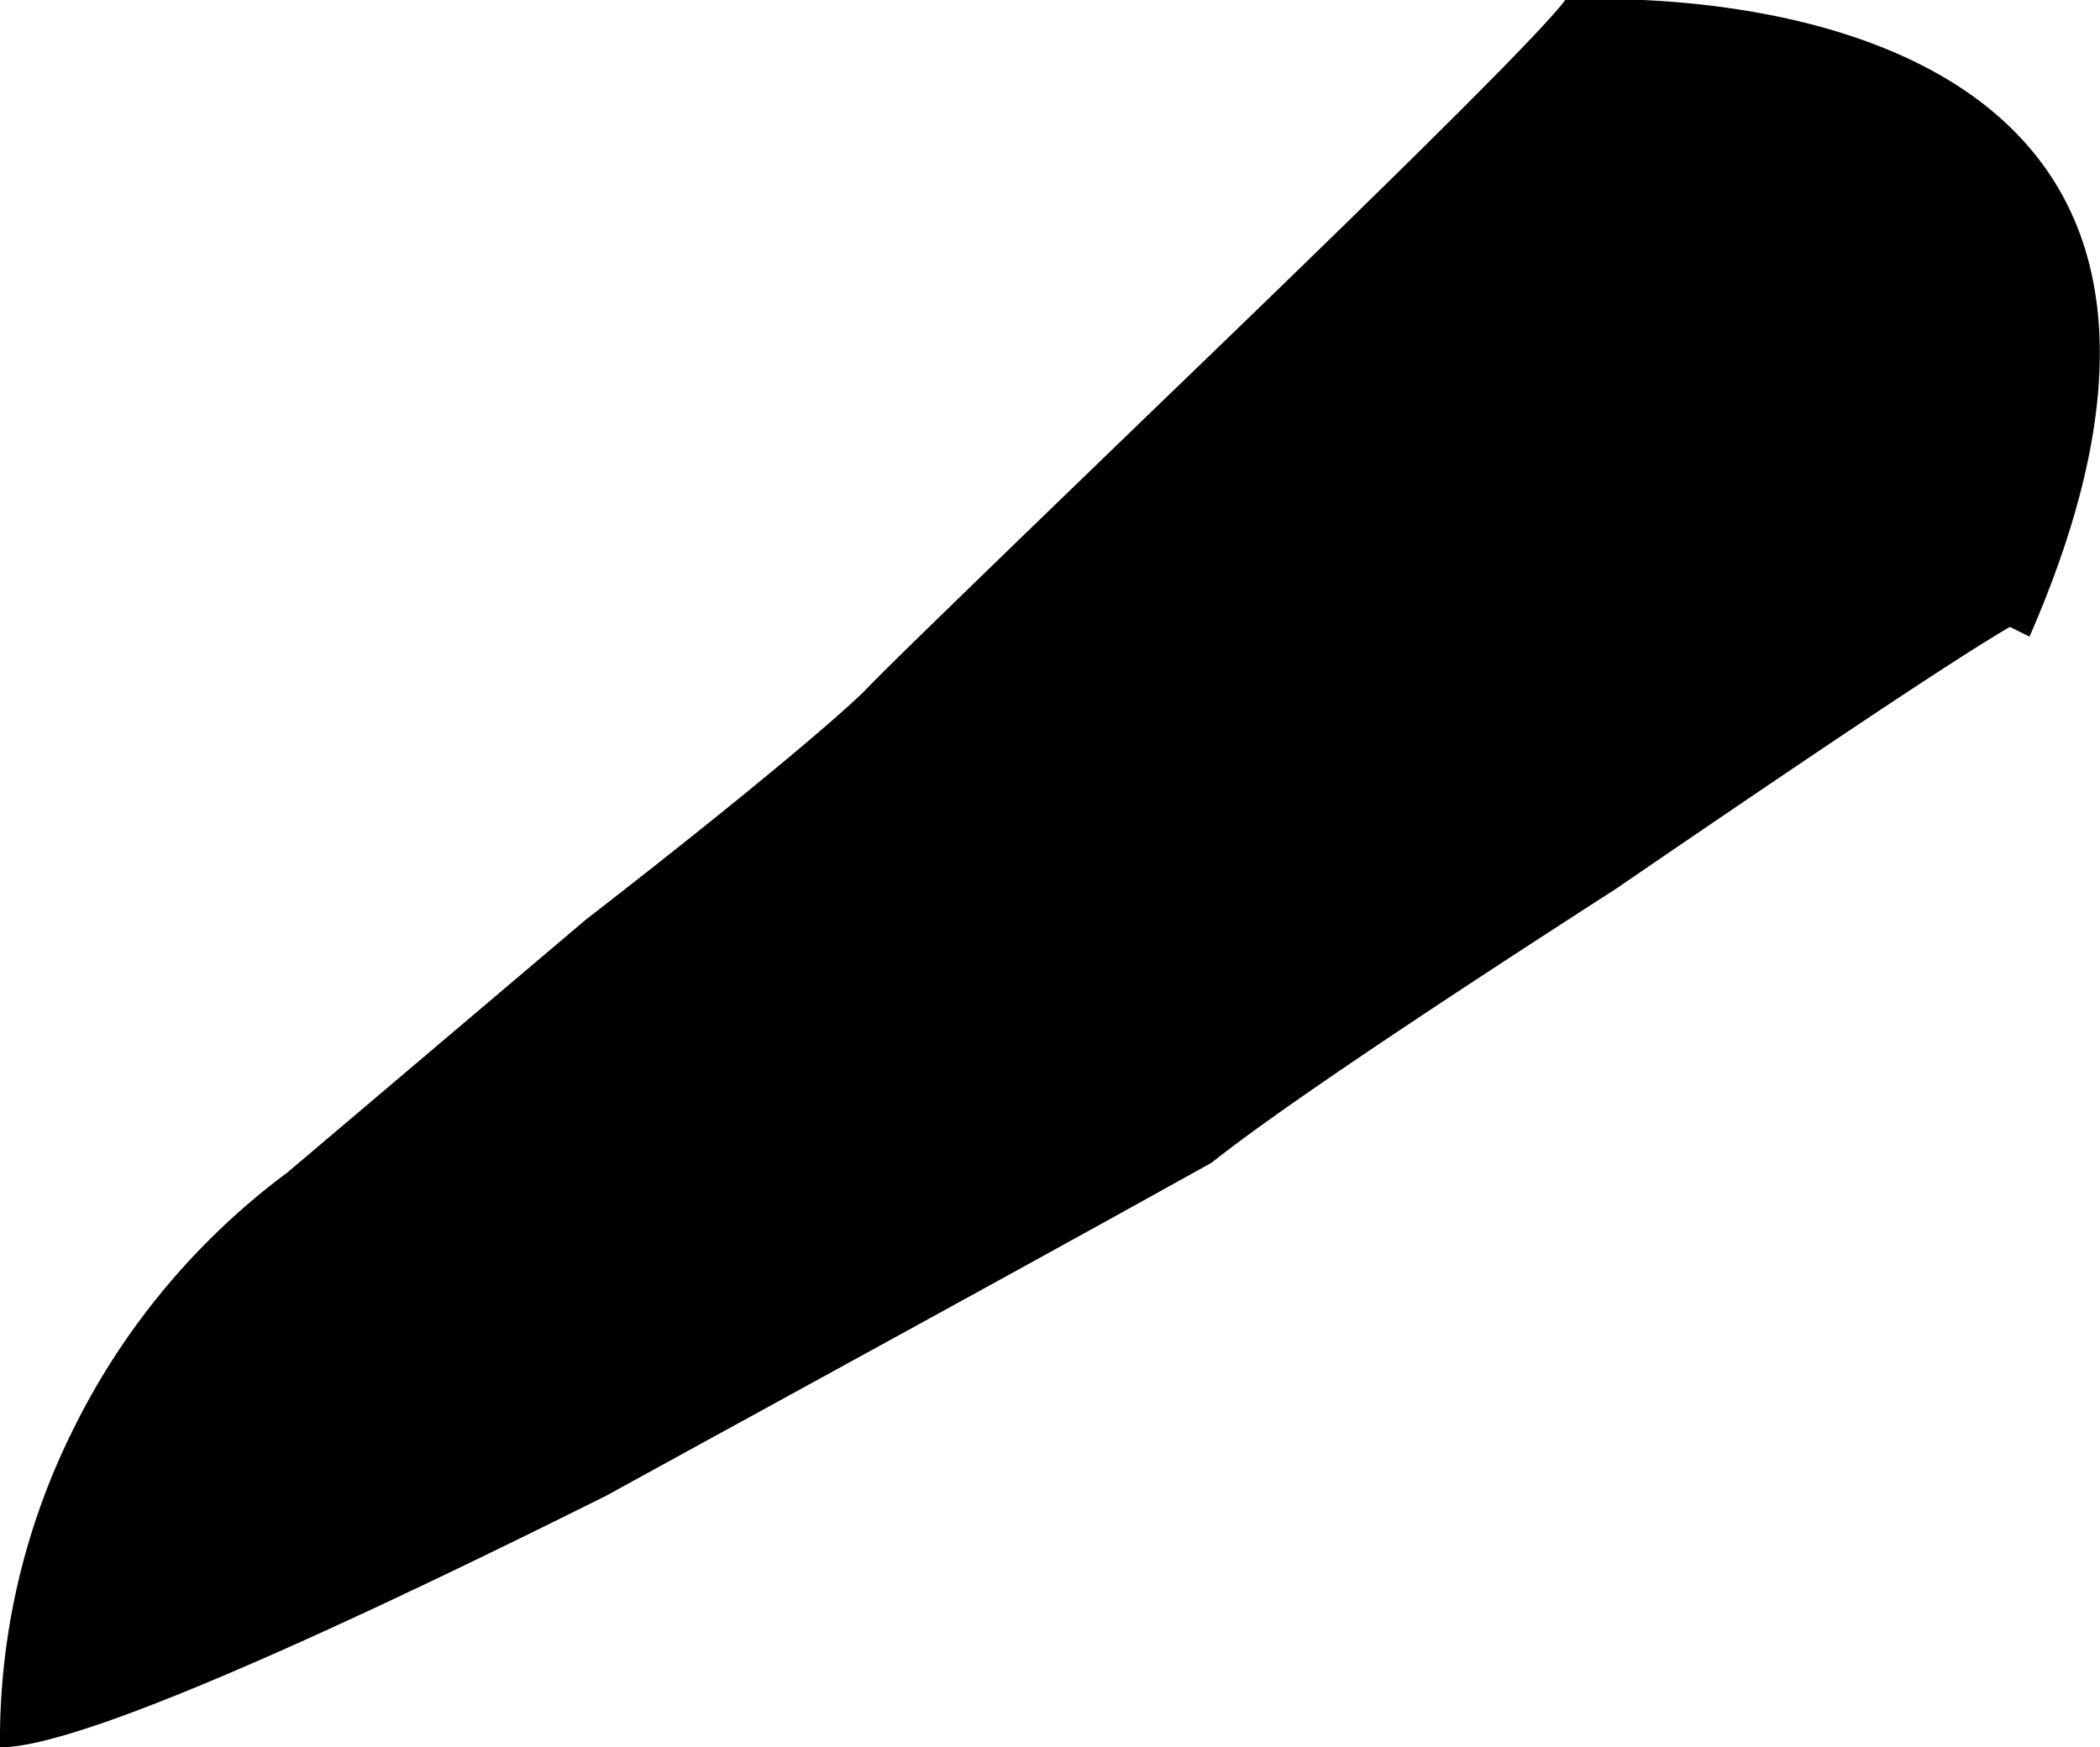 <svg xmlns="http://www.w3.org/2000/svg" viewBox="0 0 19.36 16.11"><g id="Layer_2" data-name="Layer 2"><g id="Layer_1-2" data-name="Layer 1"><path d="M18.71,5.87l-.18-.09q-.66.38-3.64,2.42Q12,10.06,11.17,10.72c-1.67.93-3.54,1.95-5.58,3.07Q.92,16.12,0,16.11a6.41,6.41,0,0,1,.65-2.88,6.57,6.57,0,0,1,2-2.42L5.4,8.48C7,7.24,7.82,6.53,8,6.34s1.17-1.15,3.16-3.07S14.24.26,14.43,0C14.43,0,21.49-.49,18.71,5.87Z"/></g></g></svg>